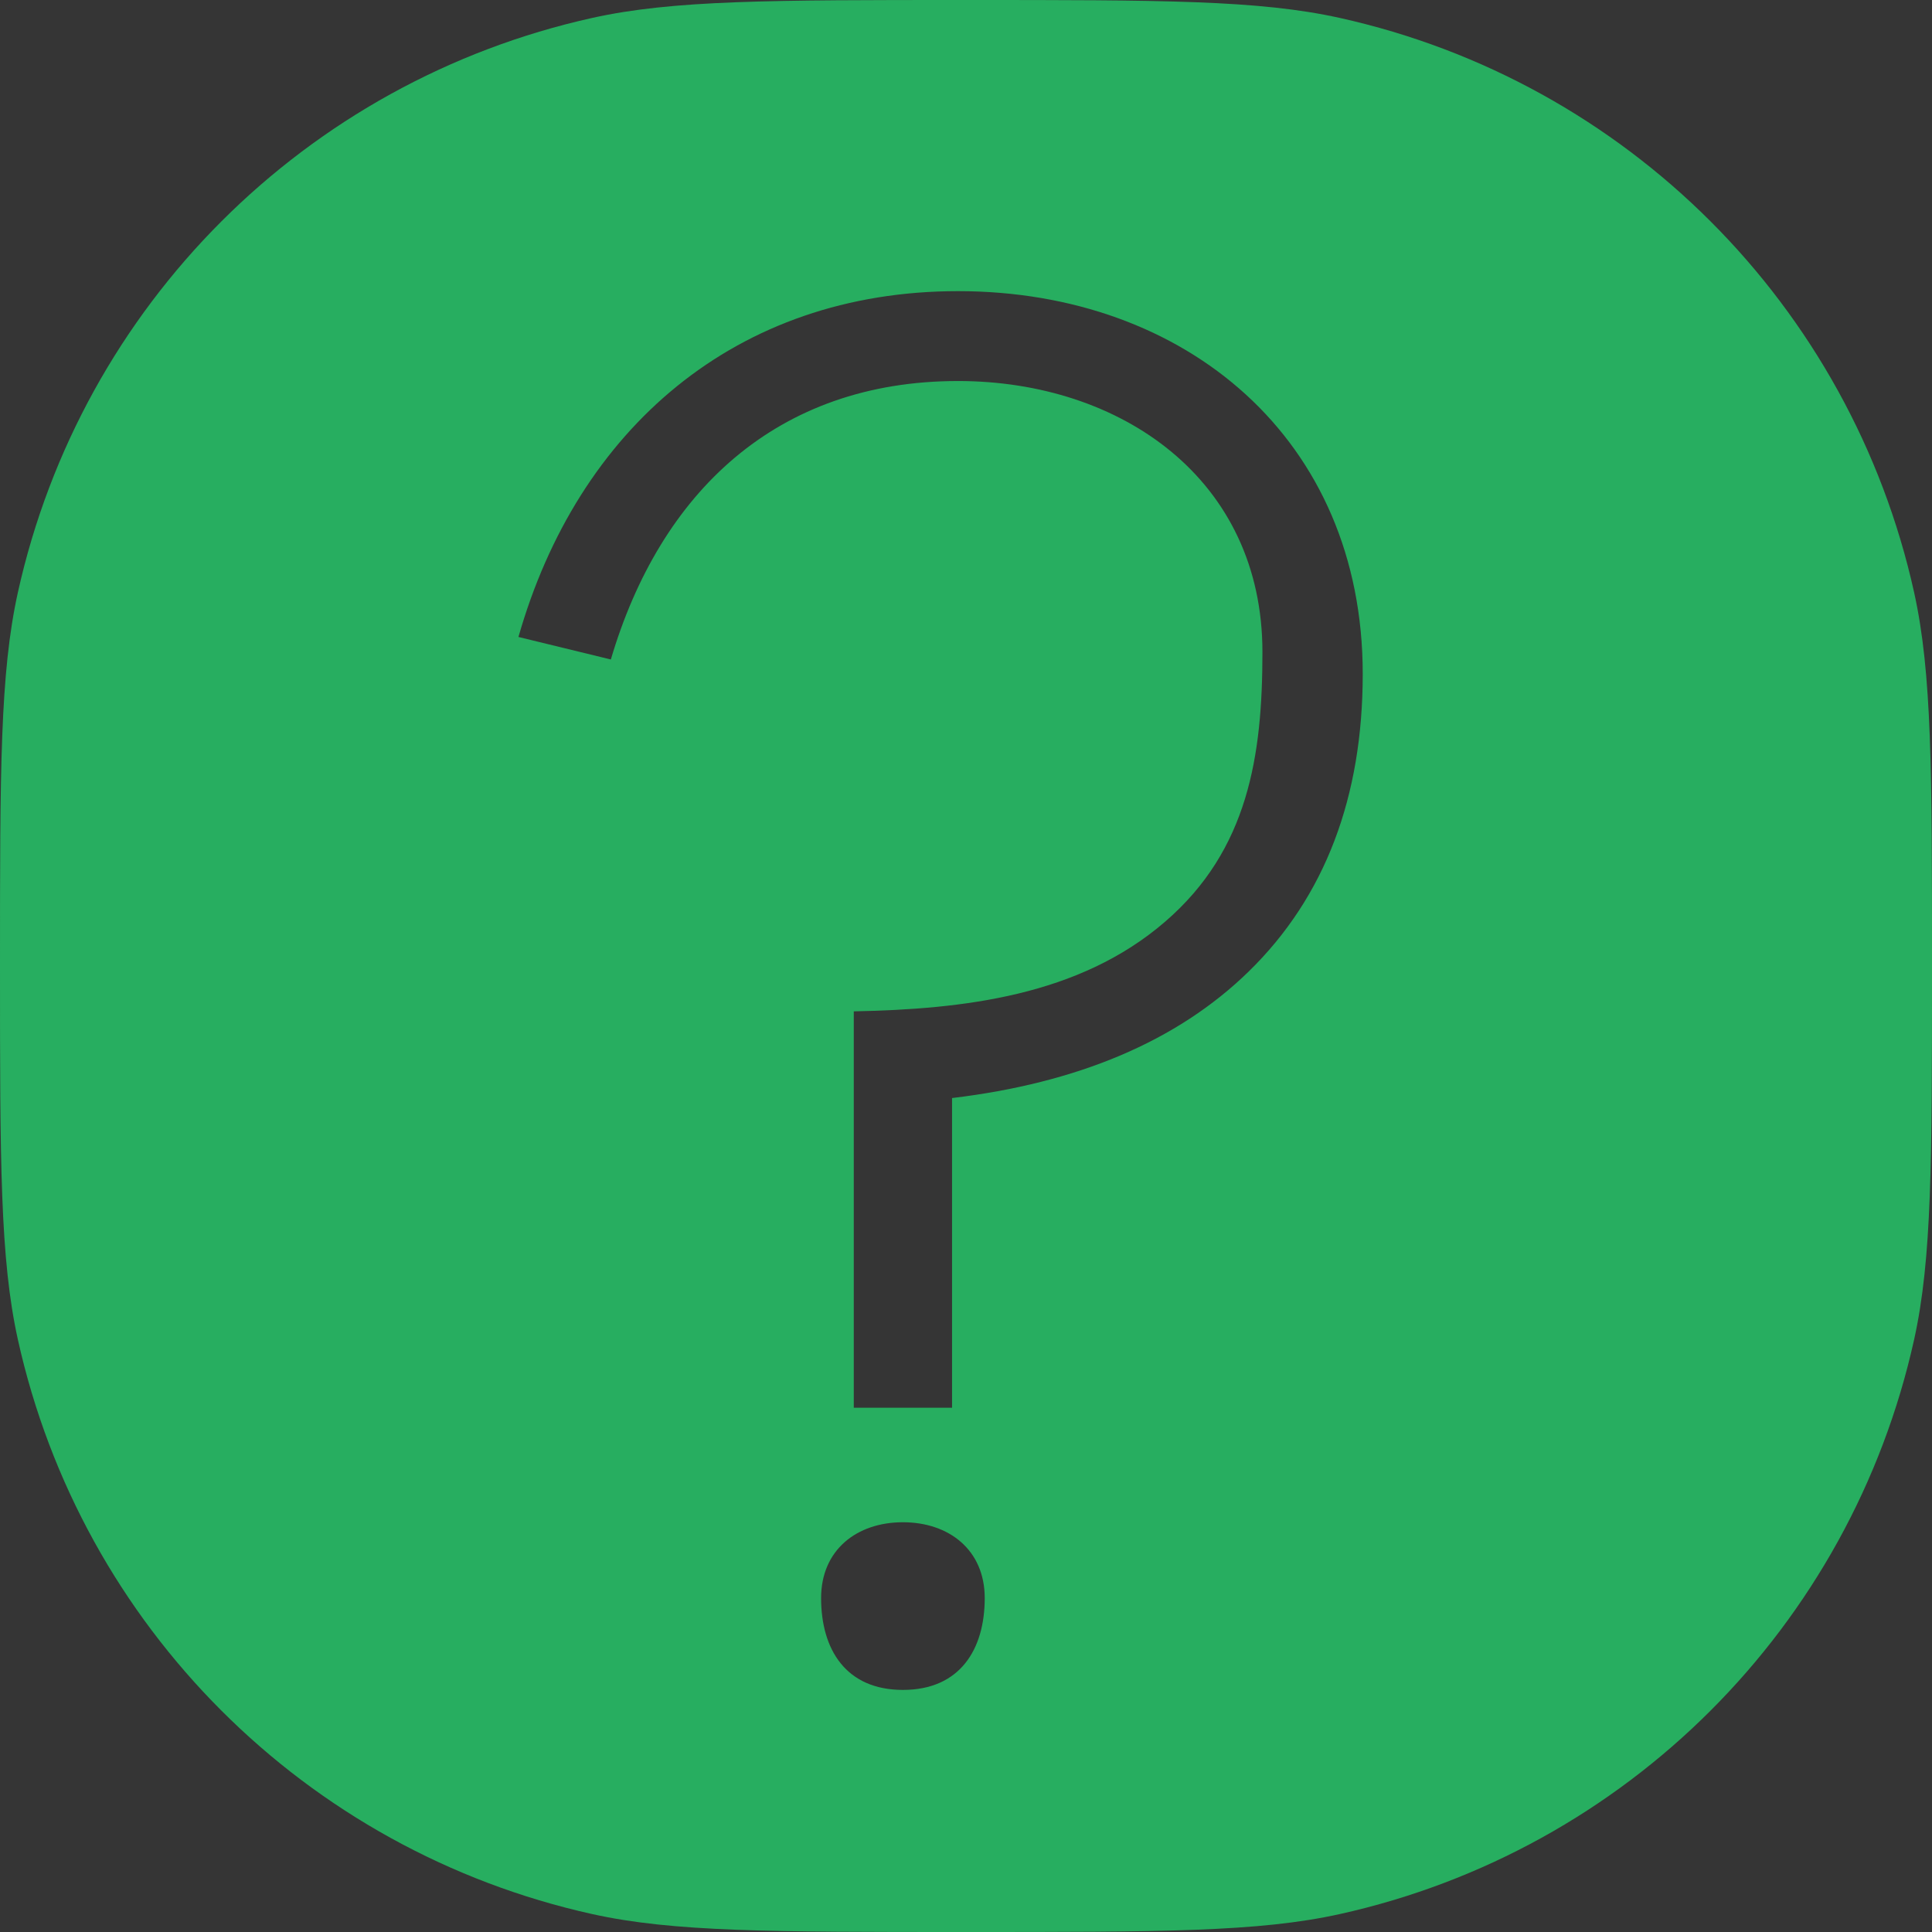 <svg width="23" height="23" viewBox="0 0 23 23" fill="none" xmlns="http://www.w3.org/2000/svg">
<rect x="0" y="0" width="23" height="23" fill="#333333" stroke="none"/>
<rect width="23" height="23" fill="white" fill-opacity="0.01"/>
<path fill-rule="evenodd" clip-rule="evenodd" d="M0.213 7.052C0 8.014 0 9.176 0 11.5C0 13.824 0 14.986 0.213 15.948C0.97 19.363 3.637 22.03 7.052 22.787C8.014 23 9.176 23 11.5 23C13.824 23 14.986 23 15.948 22.787C19.363 22.03 22.03 19.363 22.787 15.948C23 14.986 23 13.824 23 11.5C23 9.176 23 8.014 22.787 7.052C22.03 3.637 19.363 0.97 15.948 0.213C14.986 0 13.824 0 11.5 0C9.176 0 8.014 0 7.052 0.213C3.637 0.97 0.97 3.637 0.213 7.052ZM10.164 16.759V12.04C11.466 12.014 12.845 11.858 13.871 10.972C14.863 10.116 15.029 8.992 15.029 7.763C15.029 5.705 13.345 4.536 11.405 4.536C9.245 4.536 7.859 5.862 7.272 7.851L6.172 7.583C6.877 5.108 8.76 3.466 11.405 3.466C14.118 3.466 16.223 5.228 16.223 8.024C16.223 9.481 15.779 10.674 14.865 11.566C14.009 12.401 12.821 12.894 11.334 13.072V16.759H10.164ZM9.775 19.025C9.775 18.452 10.199 18.122 10.749 18.122C11.298 18.122 11.723 18.452 11.723 19.025C11.723 19.636 11.428 20.118 10.749 20.118C10.07 20.118 9.775 19.636 9.775 19.025Z" fill="#27AE60"/>
</svg>
